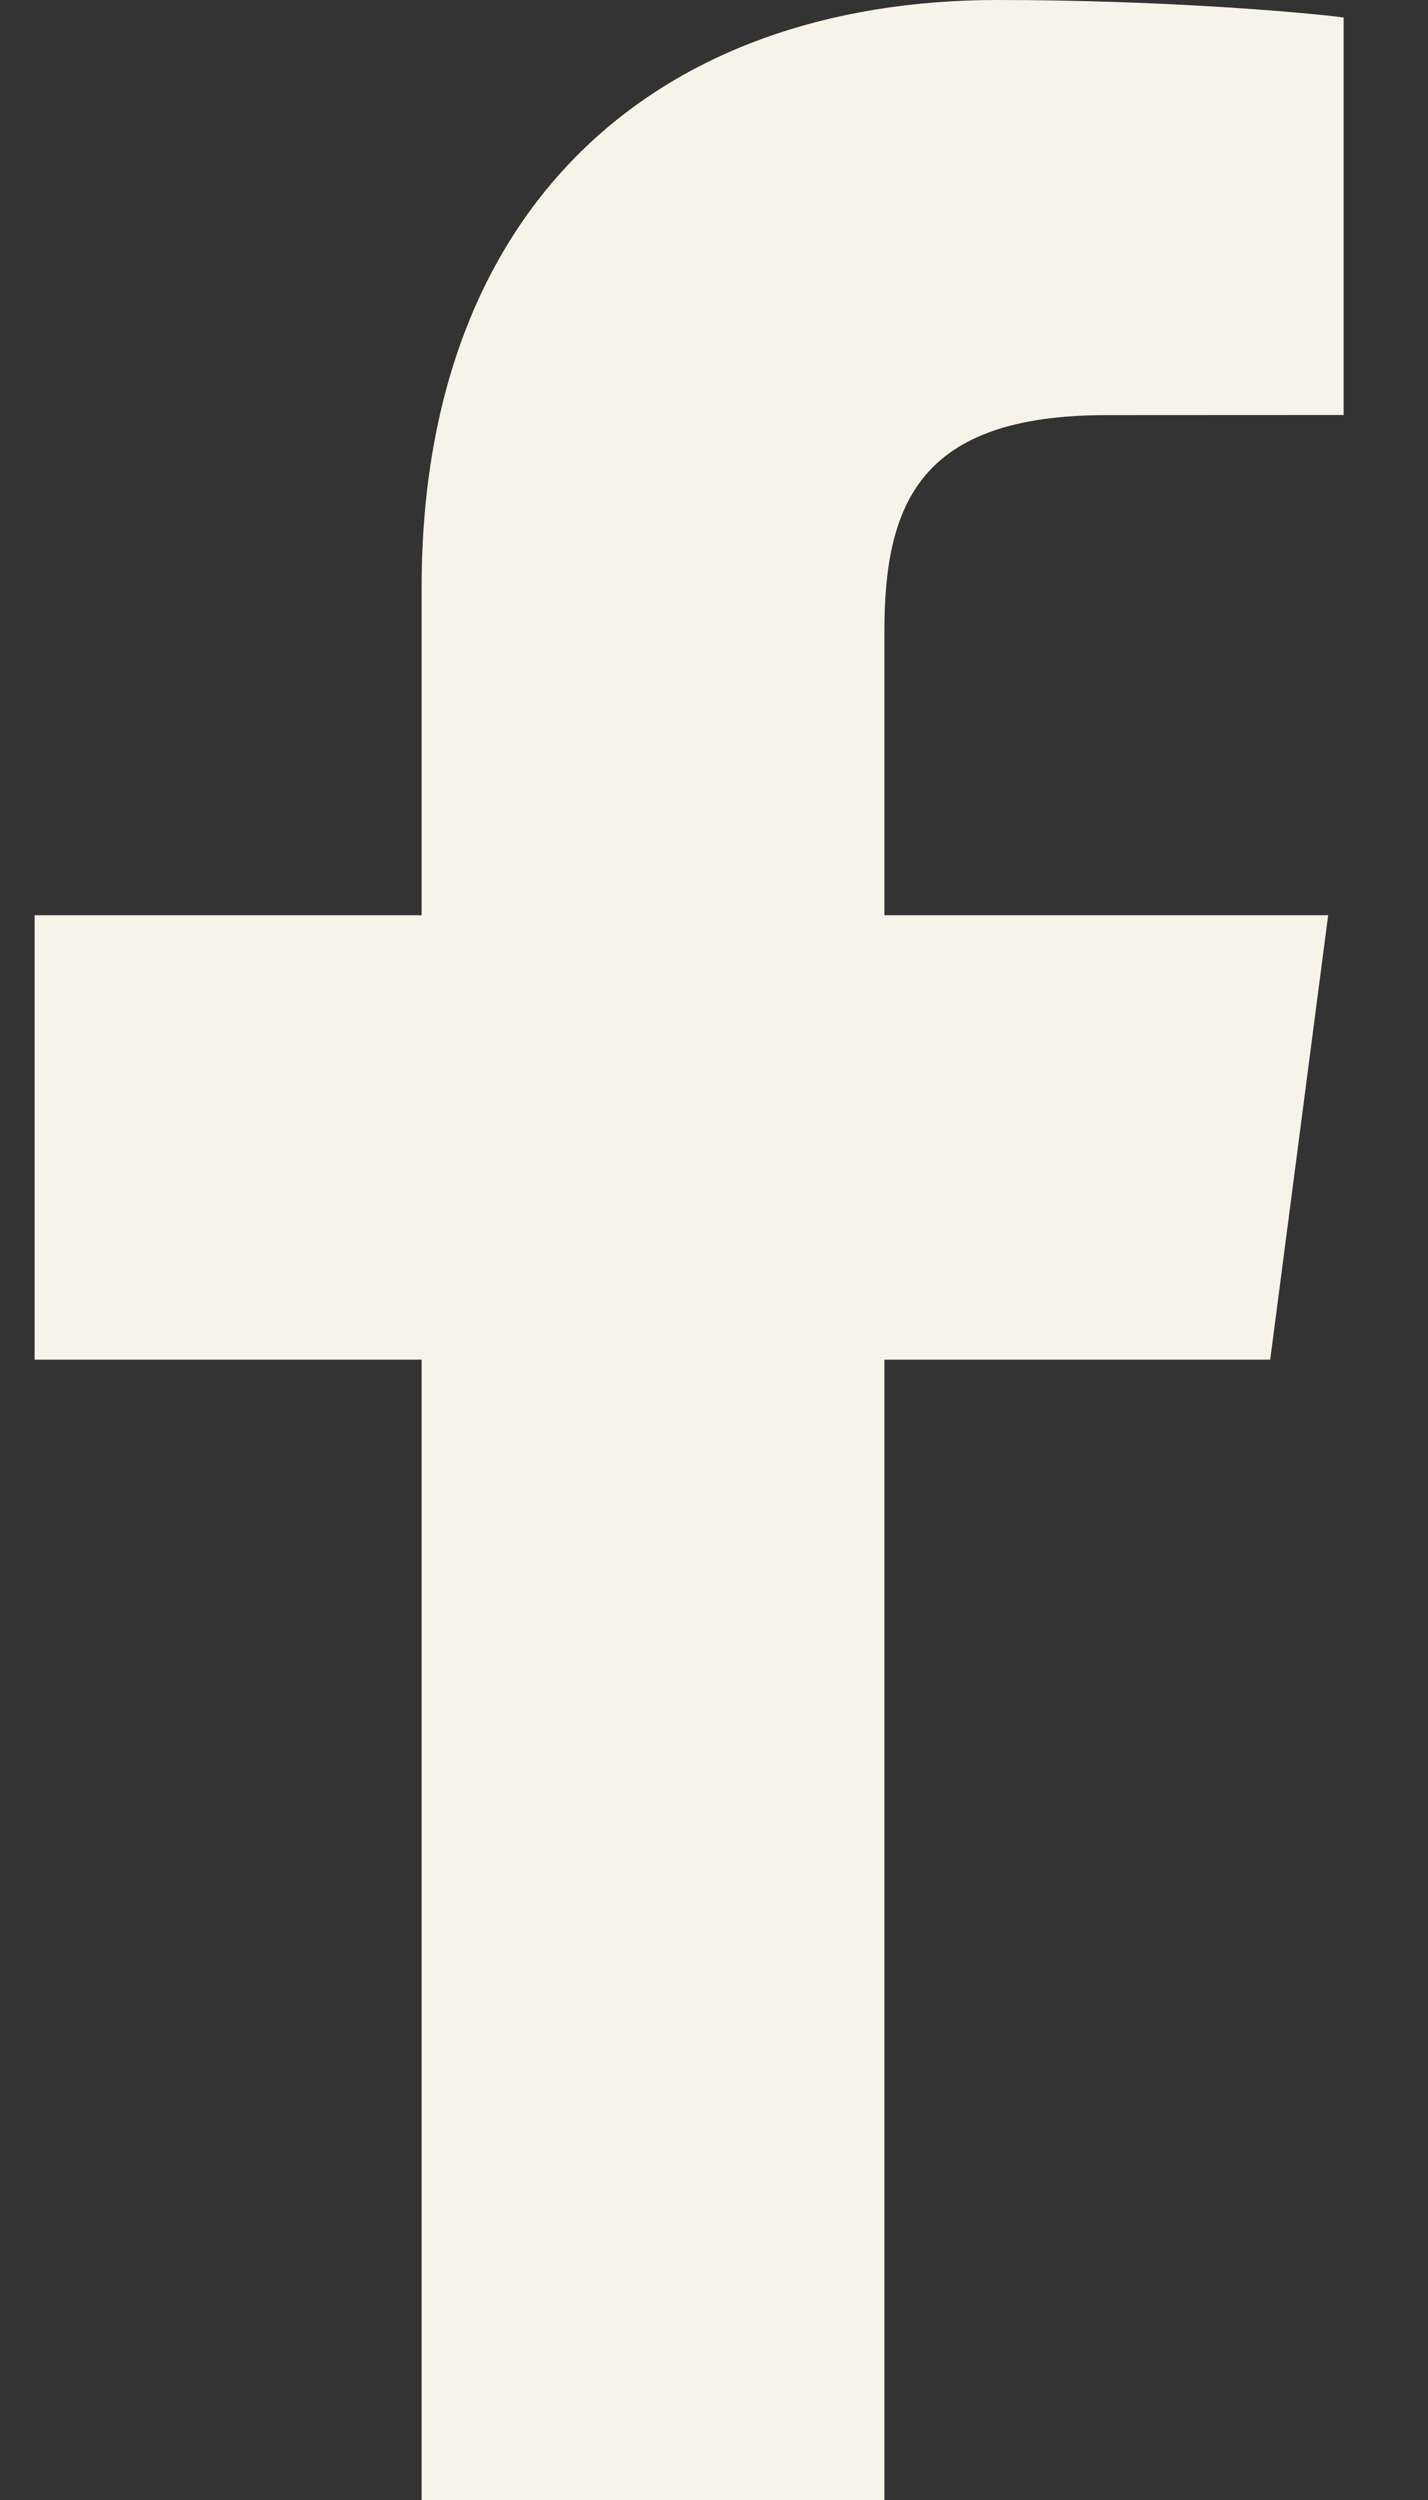 <svg width="12" height="21" viewBox="0 0 12 21" fill="none" xmlns="http://www.w3.org/2000/svg">
<rect x="0" y="0" width="12" height="21" fill="#333333" stroke="none"/>
<path fill-rule="evenodd" clip-rule="evenodd" d="M7.432 21V11.421H10.674L11.161 7.688H7.432V5.304C7.432 4.223 7.734 3.487 9.298 3.487L11.291 3.486V0.147C10.946 0.102 9.762 0 8.386 0C5.511 0 3.543 1.74 3.543 4.935V7.688H0.291V11.421H3.543V21H7.432Z" fill="#F6F4E9"/>
</svg>
